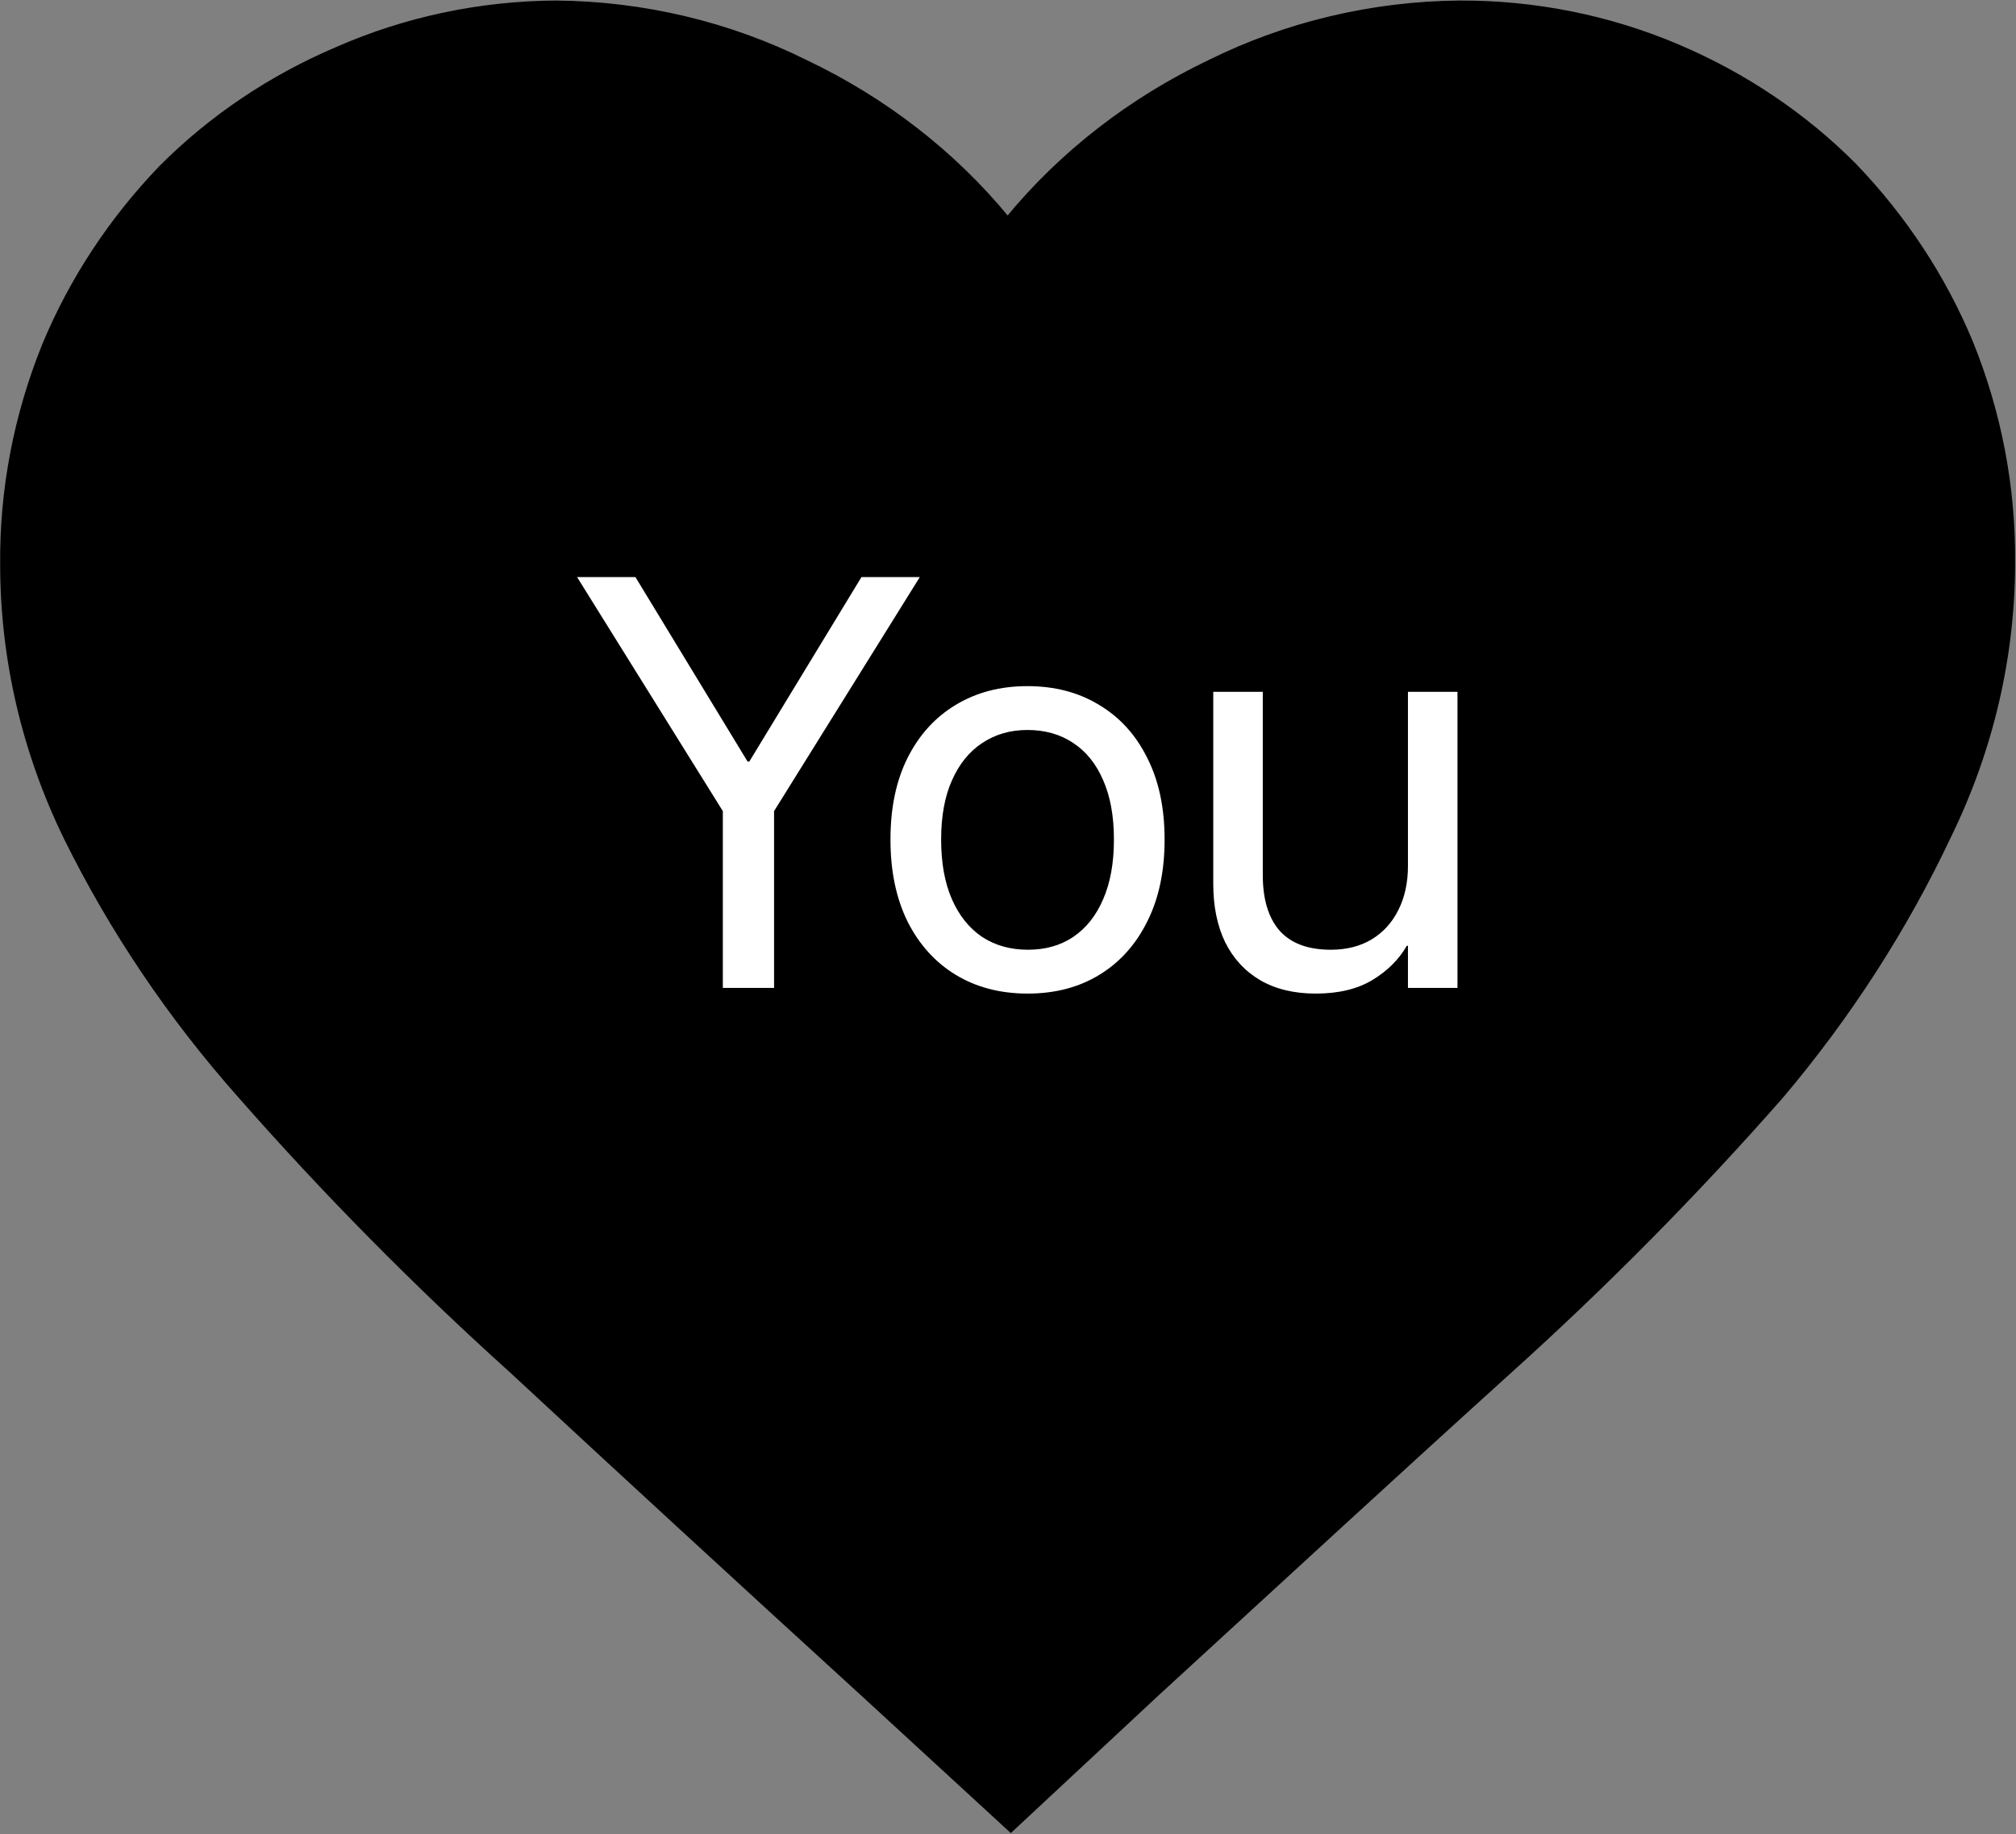 <svg width="332" height="302" viewBox="0 0 332 302" fill="none" xmlns="http://www.w3.org/2000/svg">
<rect x="0" y="0" width="332" height="302" fill="#808080" stroke="none"/>
<path d="M240.332 0.464C252.752 0.406 265.028 2.87 276.332 7.681C287.275 12.334 297.13 18.957 305.318 27.174C313.579 35.754 320.101 45.667 324.565 56.421C329.246 67.972 331.58 80.233 331.478 92.596C331.478 108.103 327.899 123.422 321.014 137.539C313.797 152.872 304.507 167.278 293.391 180.438C279.419 196.351 264.463 211.482 248.607 225.772C231.129 241.569 211.882 259.309 190.635 278.802L166.461 301.324L142.388 279.193C121.04 259.7 101.677 241.888 84.315 225.772C68.46 211.482 53.503 196.351 39.532 180.438C28.039 167.495 18.401 153.205 10.864 137.93C3.98 123.814 0.415 108.495 0.401 92.987C0.285 80.639 2.632 68.378 7.314 56.813C11.777 46.059 18.299 36.146 26.56 27.566C34.749 19.348 44.59 12.725 55.546 8.073C66.807 3.131 79.097 0.536 91.547 0.464C105.895 0.58 119.997 3.928 132.663 10.218C145.678 16.406 157.055 25.232 165.939 36.059C174.824 25.247 186.201 16.421 199.215 10.218C211.882 3.942 225.984 0.594 240.332 0.464V0.464Z" fill="black" stroke="black" stroke-width="0.75" stroke-miterlimit="10"/>
<path d="M75.474 116.118C80.619 112.538 84.662 108.205 87.576 103.103C87.924 102.495 88.17 101.871 88.474 101.263C88.793 101.9 89.054 102.553 89.402 103.176C92.3 108.263 96.329 112.596 101.46 116.162C106.591 119.727 112.388 122.191 118.837 123.524L123.33 115.118C117.721 114.147 112.663 112.205 108.156 109.306C103.648 106.408 100.112 102.958 97.547 99.002C94.982 95.031 93.706 90.915 93.706 86.654V80.654H83.039V86.654C83.01 90.9 81.721 95.002 79.184 98.958C76.648 102.915 73.126 106.364 68.648 109.263C64.169 112.176 59.169 114.118 53.662 115.118L58.025 123.524C64.503 122.162 70.314 119.698 75.46 116.118H75.474Z" fill="black" stroke="black" stroke-width="0.75"/>
<path d="M126.446 138.742H51.401V147.061H126.446V138.742Z" fill="black" stroke="black" stroke-width="0.75"/>
<path d="M196.07 75.422H185.983V157.452H196.07V115.538H208.737V107.263H196.07V75.422Z" fill="black" stroke="black" stroke-width="0.75"/>
<path d="M170.722 128.654V91.683H178.621V83.465H132.794V91.683H140.606V129.756C137.388 129.799 134.113 129.828 130.707 129.843L131.838 138.147C141.461 138.089 150.374 137.843 158.548 137.423C166.722 137.002 174.563 136.147 182.07 134.886L181.621 127.567C178.099 128.002 174.461 128.365 170.722 128.654V128.654ZM158.07 129.365C155.577 129.452 152.997 129.524 150.374 129.582V91.683H160.997V129.234C160.026 129.278 159.055 129.336 158.07 129.365Z" fill="black" stroke="black" stroke-width="0.75"/>
<path d="M280.463 75.422H270.245V157.684H280.463V75.422Z" fill="black" stroke="black" stroke-width="0.75"/>
<path d="M247.259 84.959C244.012 82.596 240.331 81.422 236.215 81.422C232.099 81.422 228.374 82.596 225.128 84.959C221.882 87.321 219.345 90.698 217.505 95.104C215.664 99.51 214.751 104.611 214.78 110.394C214.751 116.234 215.664 121.351 217.505 125.742C219.345 130.133 221.896 133.51 225.128 135.902C228.36 138.278 232.056 139.467 236.215 139.467C240.375 139.467 244.012 138.278 247.259 135.902C250.491 133.525 253.027 130.148 254.839 125.742C256.65 121.351 257.563 116.234 257.563 110.394C257.563 104.553 256.65 99.51 254.839 95.104C253.027 90.698 250.491 87.321 247.259 84.959ZM246.389 121.119C245.418 124.119 244.056 126.409 242.302 127.974C240.548 129.554 238.52 130.322 236.215 130.293C233.882 130.322 231.824 129.554 230.056 127.974C228.287 126.394 226.925 124.119 225.969 121.119C225.012 118.119 224.534 114.553 224.534 110.394C224.534 106.234 225.012 102.756 225.969 99.742C226.925 96.727 228.287 94.437 230.056 92.857C231.824 91.278 233.882 90.495 236.215 90.495C238.549 90.495 240.548 91.292 242.302 92.886C244.056 94.481 245.418 96.756 246.389 99.742C247.36 102.727 247.839 106.278 247.839 110.394C247.839 114.51 247.36 118.119 246.389 121.119Z" fill="black" stroke="black" stroke-width="0.75"/>
<path d="M119.037 162.667H127.475V133.557L151.475 95.026H141.865L123.396 125.401H123.115L104.646 95.026H95.037L119.037 133.557V162.667ZM169.24 163.604C173.74 163.604 177.678 162.573 181.053 160.51C184.428 158.448 187.053 155.526 188.928 151.745C190.834 147.963 191.787 143.479 191.787 138.292V138.198C191.787 133.01 190.834 128.542 188.928 124.792C187.053 121.01 184.412 118.104 181.006 116.073C177.631 114.01 173.693 112.979 169.193 112.979C164.725 112.979 160.787 114.01 157.381 116.073C154.006 118.104 151.365 121.01 149.459 124.792C147.584 128.542 146.646 133.01 146.646 138.198V138.292C146.646 143.448 147.584 147.932 149.459 151.745C151.365 155.526 154.006 158.448 157.381 160.51C160.787 162.573 164.74 163.604 169.24 163.604ZM169.287 156.385C166.412 156.385 163.896 155.682 161.74 154.276C159.615 152.838 157.959 150.776 156.771 148.088C155.584 145.37 154.99 142.104 154.99 138.292V138.198C154.99 134.385 155.584 131.151 156.771 128.495C157.959 125.807 159.615 123.76 161.74 122.354C163.896 120.917 166.381 120.198 169.193 120.198C172.068 120.198 174.568 120.901 176.693 122.307C178.85 123.713 180.506 125.76 181.662 128.448C182.85 131.135 183.443 134.385 183.443 138.198V138.292C183.443 142.104 182.85 145.37 181.662 148.088C180.506 150.776 178.865 152.838 176.74 154.276C174.646 155.682 172.162 156.385 169.287 156.385ZM216.678 163.604C220.396 163.604 223.49 162.87 225.959 161.401C228.459 159.901 230.365 158.01 231.678 155.729H231.865V162.667H240.021V113.917H231.865V142.604C231.865 145.354 231.334 147.776 230.271 149.87C229.24 151.932 227.771 153.542 225.865 154.698C223.959 155.823 221.725 156.385 219.162 156.385C215.412 156.385 212.6 155.338 210.725 153.245C208.881 151.12 207.959 148.073 207.959 144.104V113.917H199.803V145.557C199.803 149.245 200.459 152.448 201.771 155.167C203.115 157.854 205.037 159.932 207.537 161.401C210.068 162.87 213.115 163.604 216.678 163.604Z" fill="white"/>
</svg>
